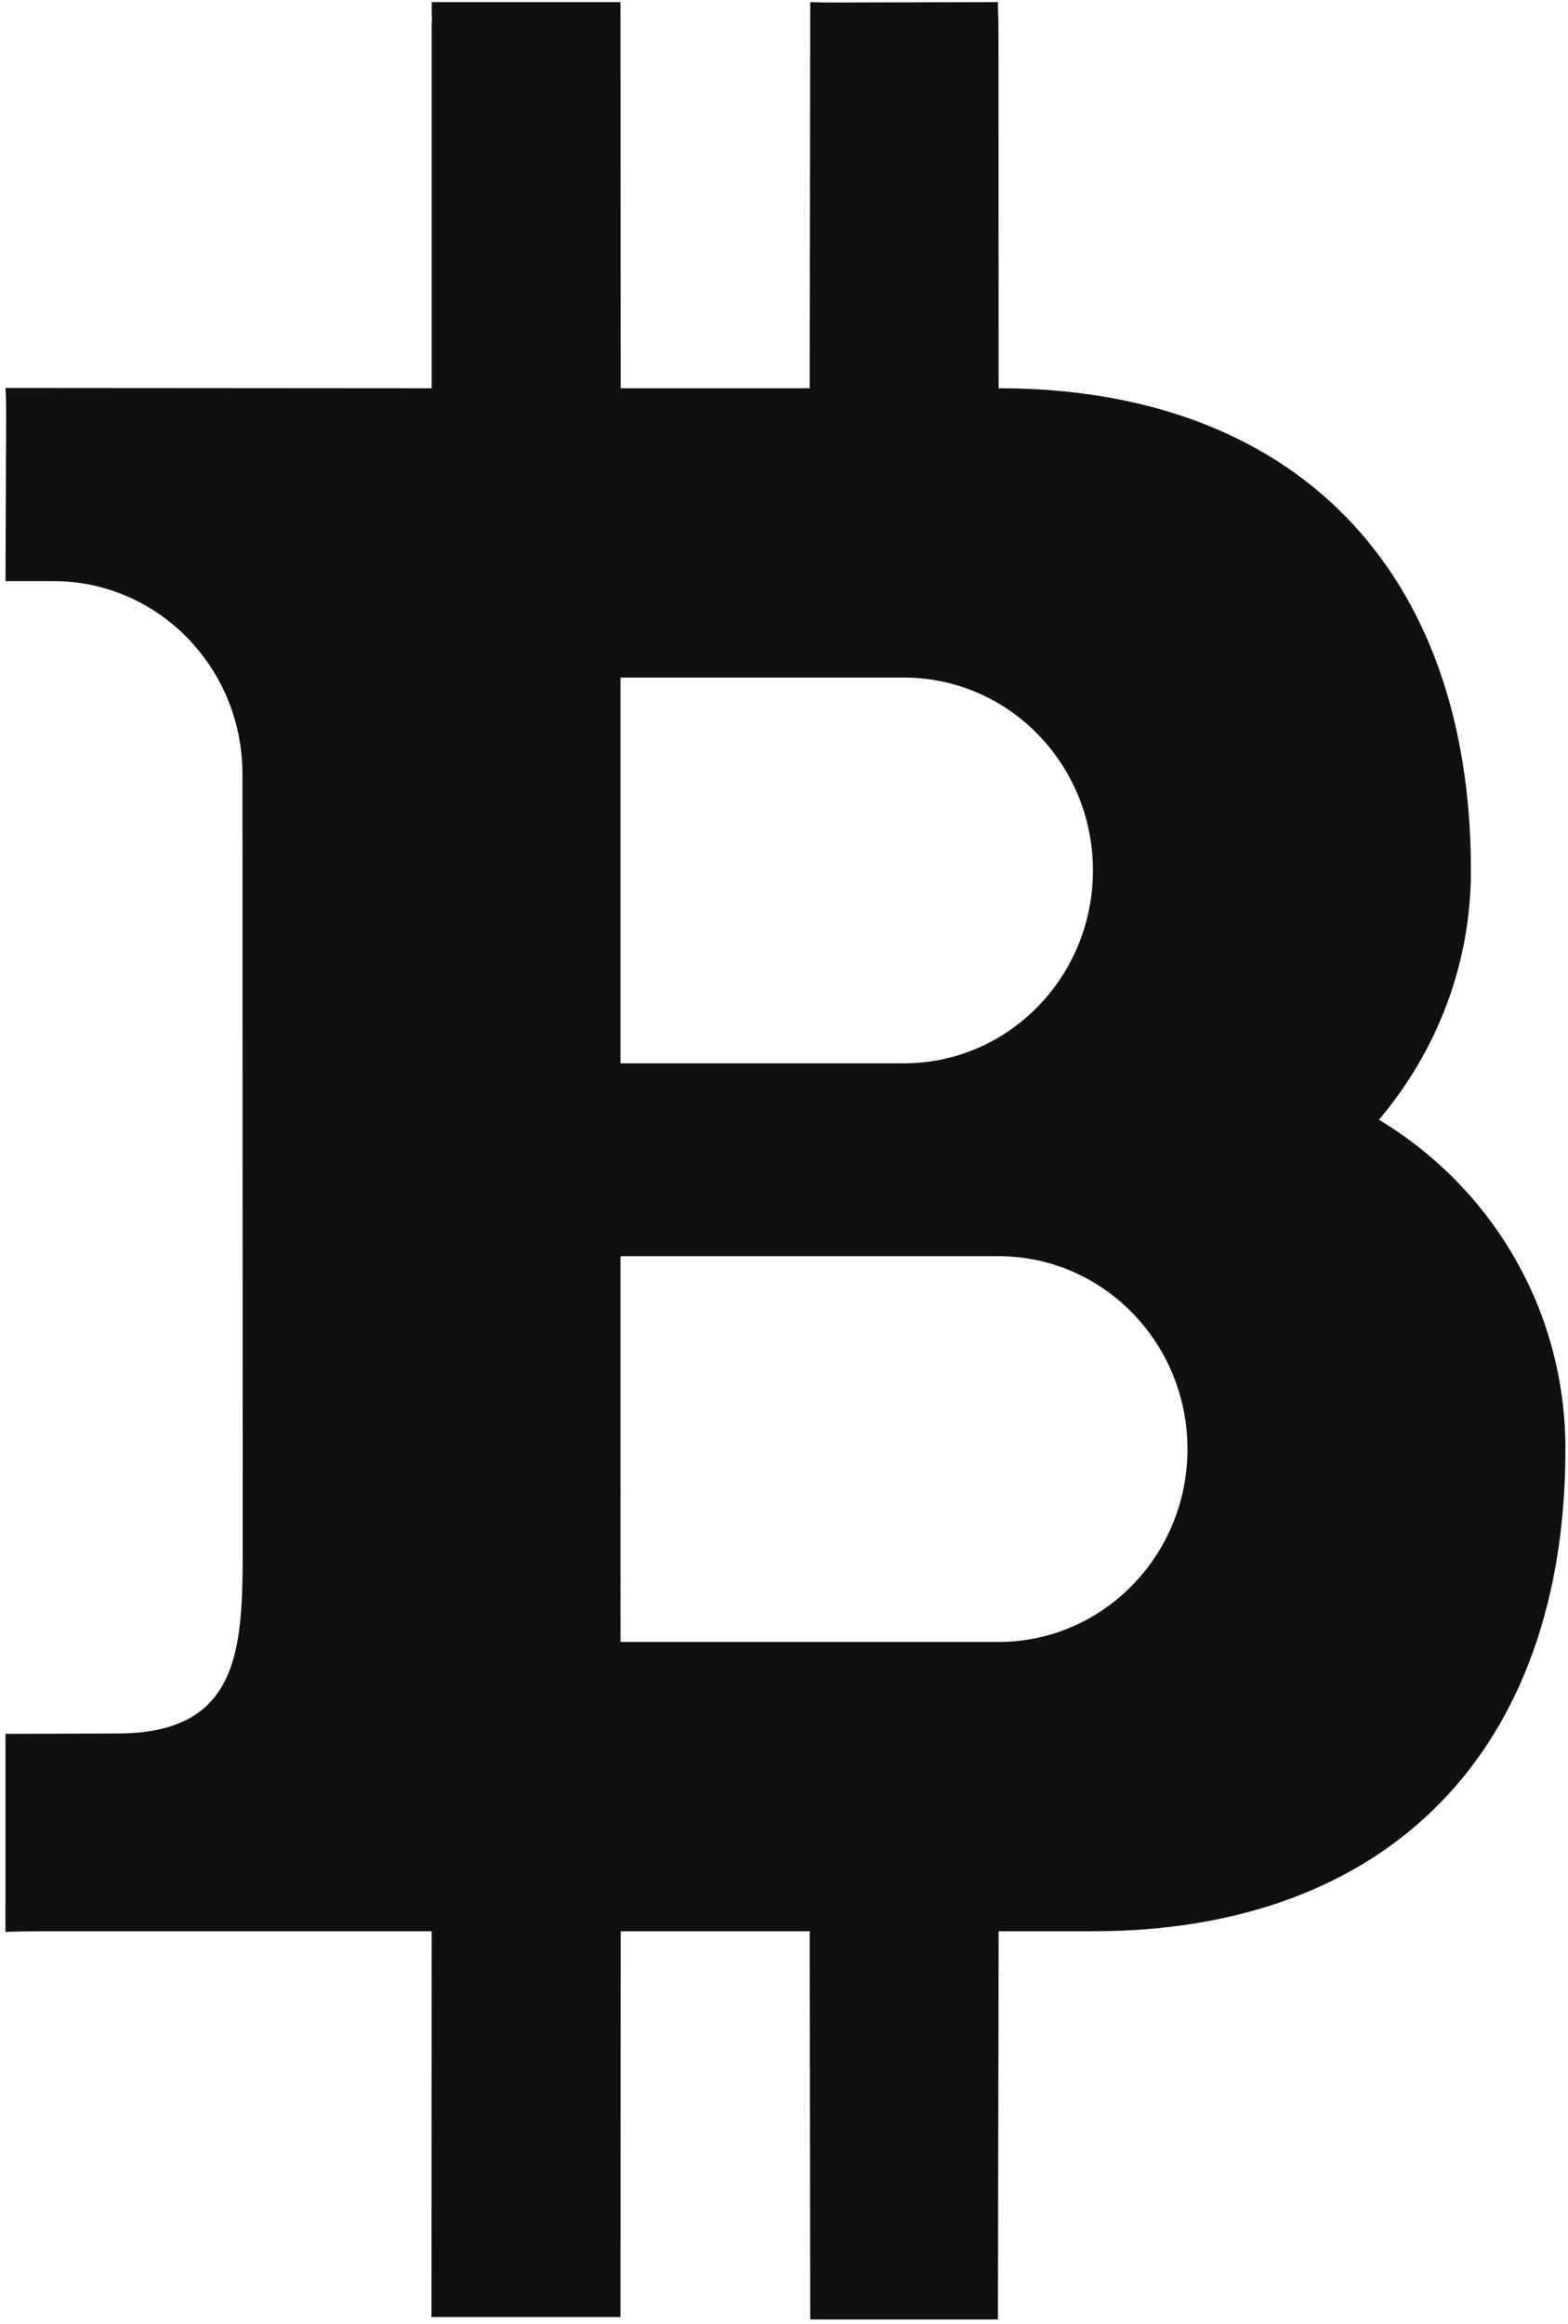 <?xml version="1.0" encoding="UTF-8" standalone="no"?>
<svg width="162px" height="240px" viewBox="0 0 162 240" version="1.1" xmlns="http://www.w3.org/2000/svg" xmlns:xlink="http://www.w3.org/1999/xlink">
    <!-- Generator: Sketch 3.6.1 (26313) - http://www.bohemiancoding.com/sketch -->
    <title>bitcoin-b-dark</title>
    <desc>Created with Sketch.</desc>
    <defs></defs>
    <g id="Page-1" stroke="none" stroke-width="1" fill="none" fill-rule="evenodd">
        <g id="bitcoin-b-dark-preview" transform="translate(-101, -60)" fill="#101010">
            <g id="Imported-Layers-+-Imported-Layers" transform="translate(177.501, 178.511) rotate(-13) translate(-177.501, -178.511) translate(-4.499, -3.489)">
                <path d="M246.919,194.047 C254.186,188.612 259.748,180.733 261.972,171.098 C268.974,140.771 255.339,118.456 225.612,111.593 L225.631,111.598 L234.014,75.2 C234.324,73.86 234.166,74.309 234.533,72.72 L217.927,68.931 C216.646,68.635 215.635,68.357 215.635,68.357 L206.606,107.205 L187.581,102.813 L195.964,66.416 C196.274,65.075 196.197,65.383 196.529,63.946 L177.528,59.559 C177.029,61.721 177.33,60.652 176.98,61.933 L168.556,98.421 L125.657,88.484 C125.657,88.484 125.472,89.623 125.158,90.955 L121.169,107.923 L125.999,109.038 C136.506,111.463 143.018,122.121 140.543,132.84 L122.645,210.484 C120.303,220.629 118.17,229.374 105.685,226.491 C104.672,226.258 97.633,224.675 94.388,223.926 L90.54,240.594 C90.295,241.568 89.788,243.851 89.788,243.851 C89.788,243.851 92.199,244.344 92.932,244.513 L132.708,253.696 L123.727,292.511 L142.752,296.903 L143.312,294.477 L151.733,258.088 L170.758,262.48 L161.796,301.562 L178.252,305.361 L180.693,305.924 L189.783,266.873 L199.277,269.064 C229.003,275.927 251.04,261.848 258.042,231.521 C261.322,217.314 256.548,203.348 246.919,194.047 L246.919,194.047 Z M180.839,131.923 L209.376,138.511 C219.883,140.937 226.395,151.594 223.92,162.313 C221.446,173.032 210.921,179.756 200.414,177.33 L171.877,170.742 L180.839,131.923 L180.839,131.923 Z M196.488,237.755 L158.438,228.97 L167.4,190.151 L205.45,198.935 C215.957,201.361 222.469,212.018 219.994,222.737 C217.519,233.456 206.994,240.18 196.488,237.755 L196.488,237.755 Z" id="bitcoin-b-dark"></path>
            </g>
        </g>
    </g>
</svg>